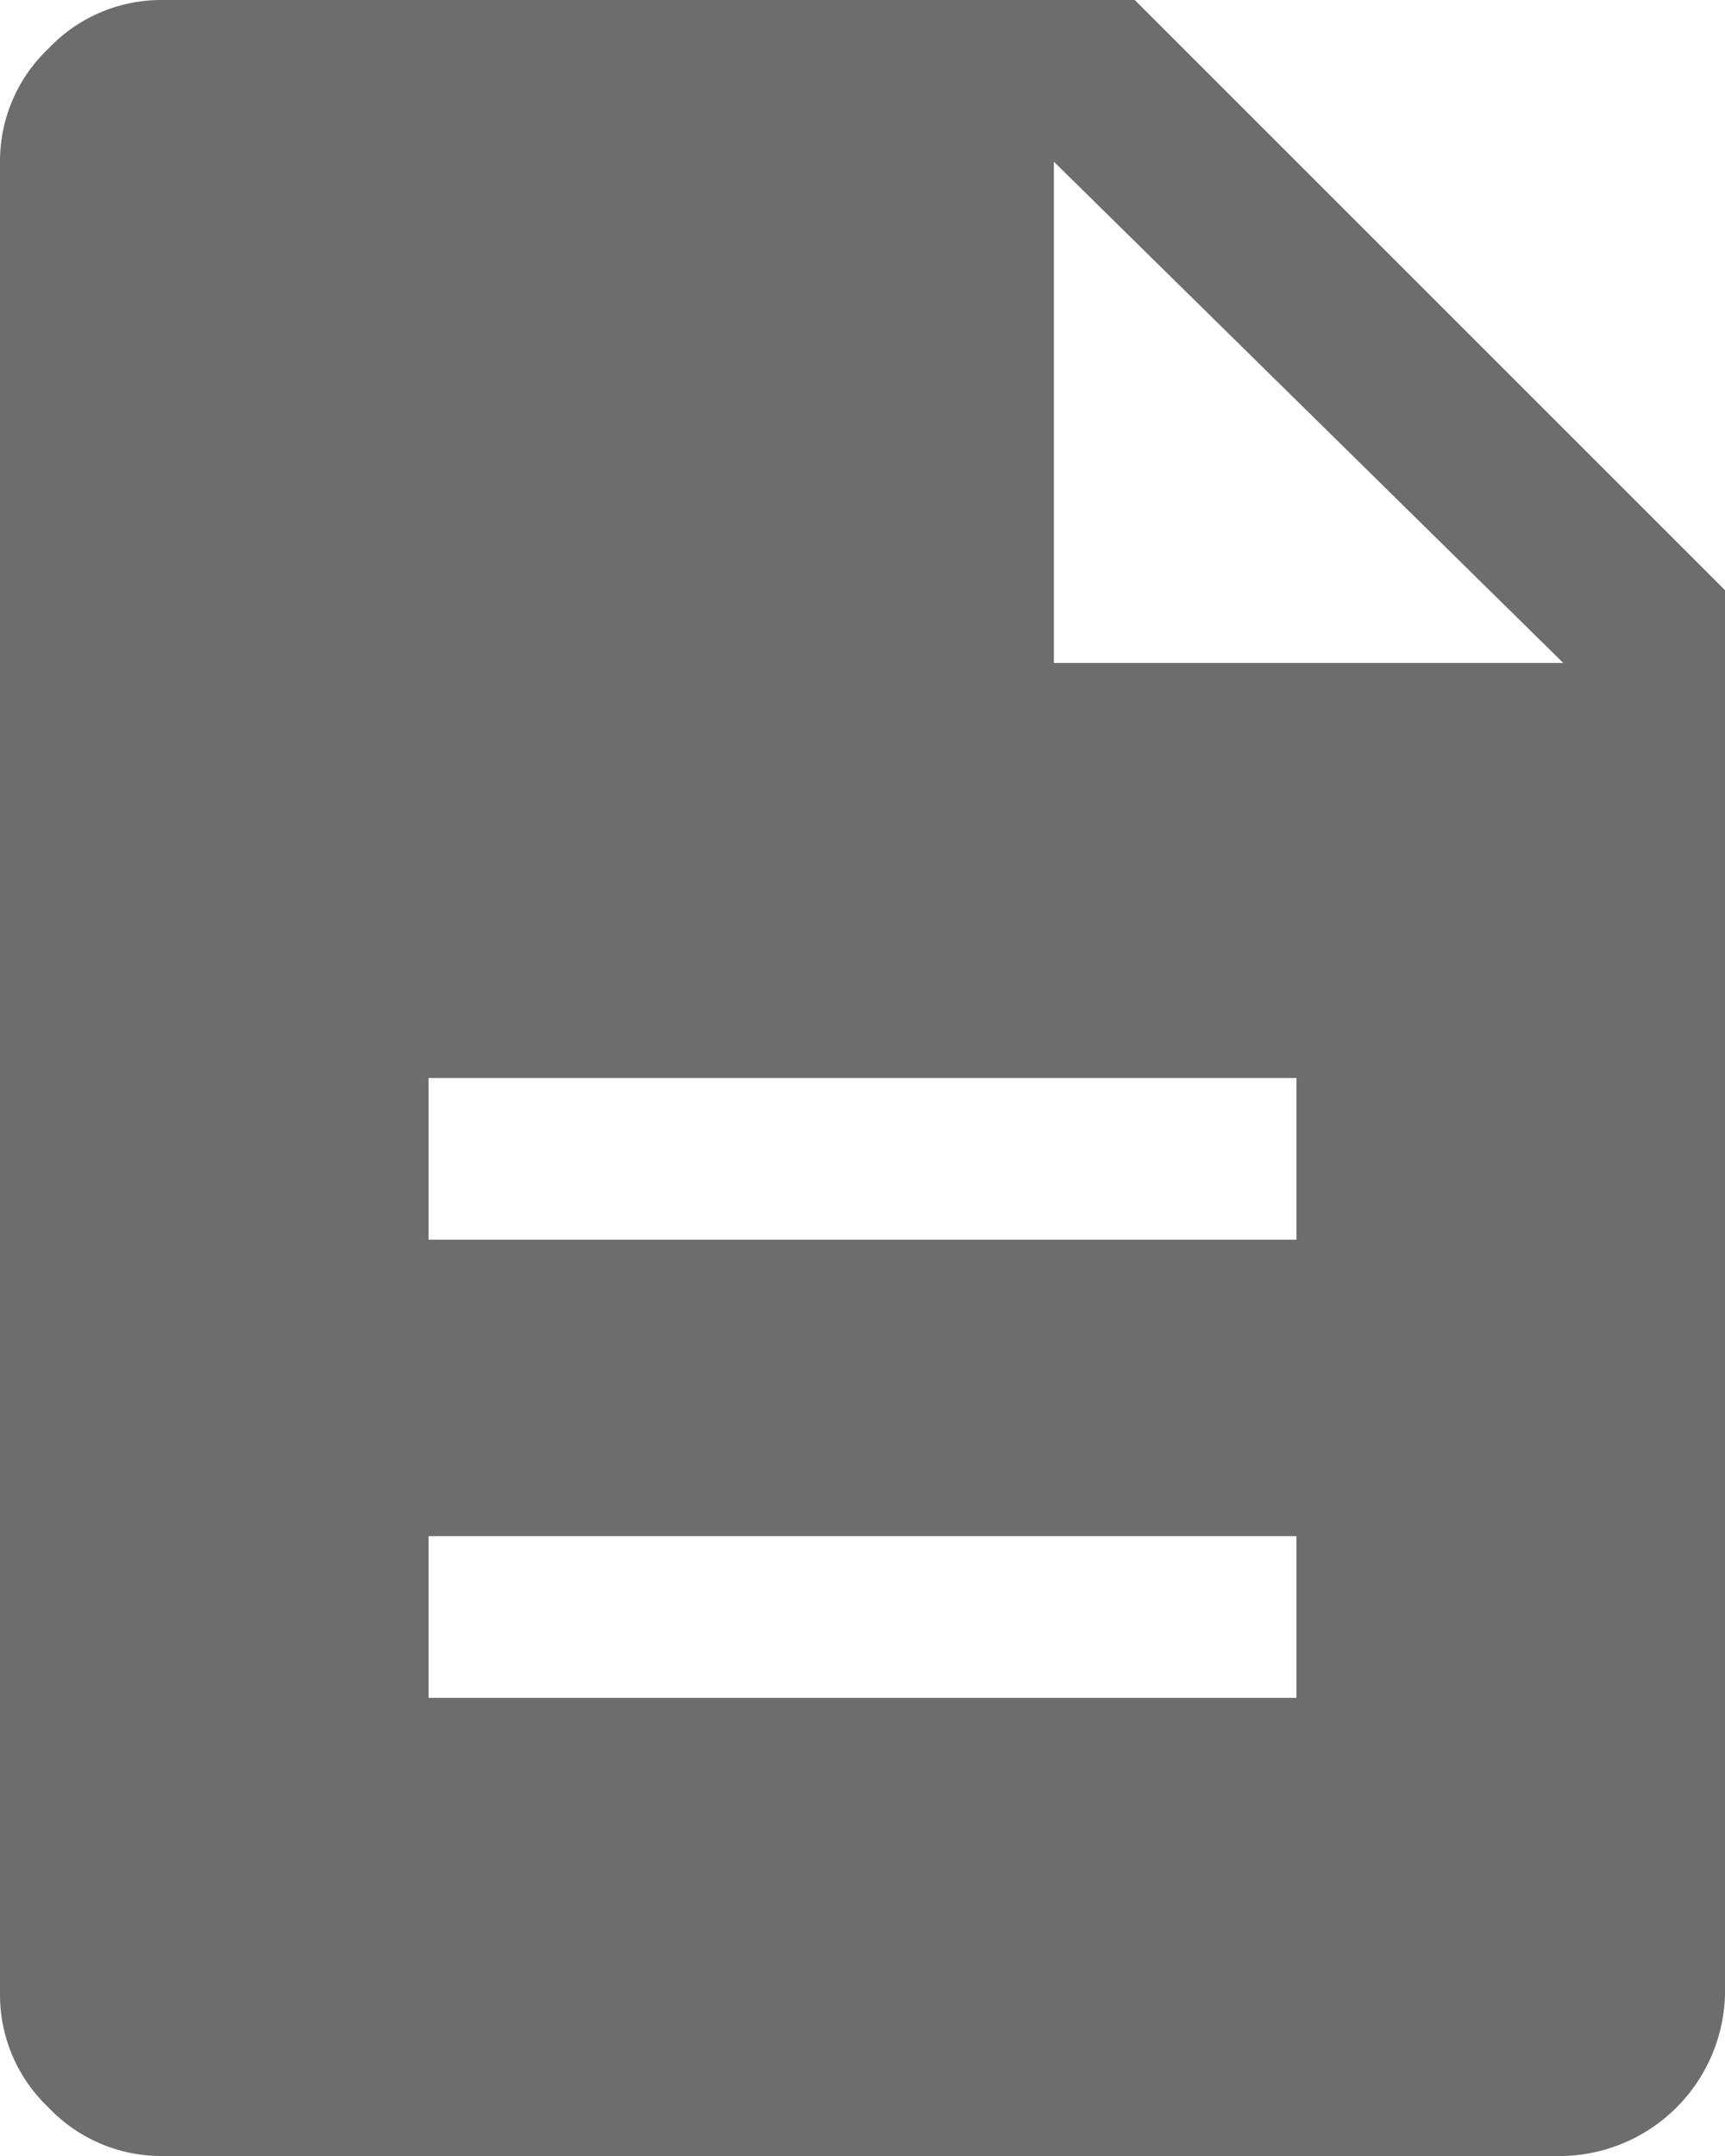 <svg xmlns="http://www.w3.org/2000/svg" xmlns:xlink="http://www.w3.org/1999/xlink" width="12.8" height="16" viewBox="0 0 12.8 16">
  <defs>
    <clipPath id="clip-path">
      <rect id="Rectangle_1165" data-name="Rectangle 1165" width="12.8" height="16" fill="#6d6d6d"/>
    </clipPath>
  </defs>
  <g id="Group_1286" data-name="Group 1286" clip-path="url(#clip-path)">
    <path id="Path_1108" data-name="Path 1108" d="M3.18,12.6H9.62V11.4H3.18Zm0-3.4H9.62V8H3.18ZM1.2,16a1.151,1.151,0,0,1-.84-.36A1.151,1.151,0,0,1,0,14.8V1.2A1.151,1.151,0,0,1,.36.36,1.151,1.151,0,0,1,1.2,0H8.42L12.8,4.38V14.8A1.23,1.23,0,0,1,11.6,16ZM7.82,4.92H11.6L7.82,1.2Z" fill="#6d6d6d"/>
  </g>
</svg>
